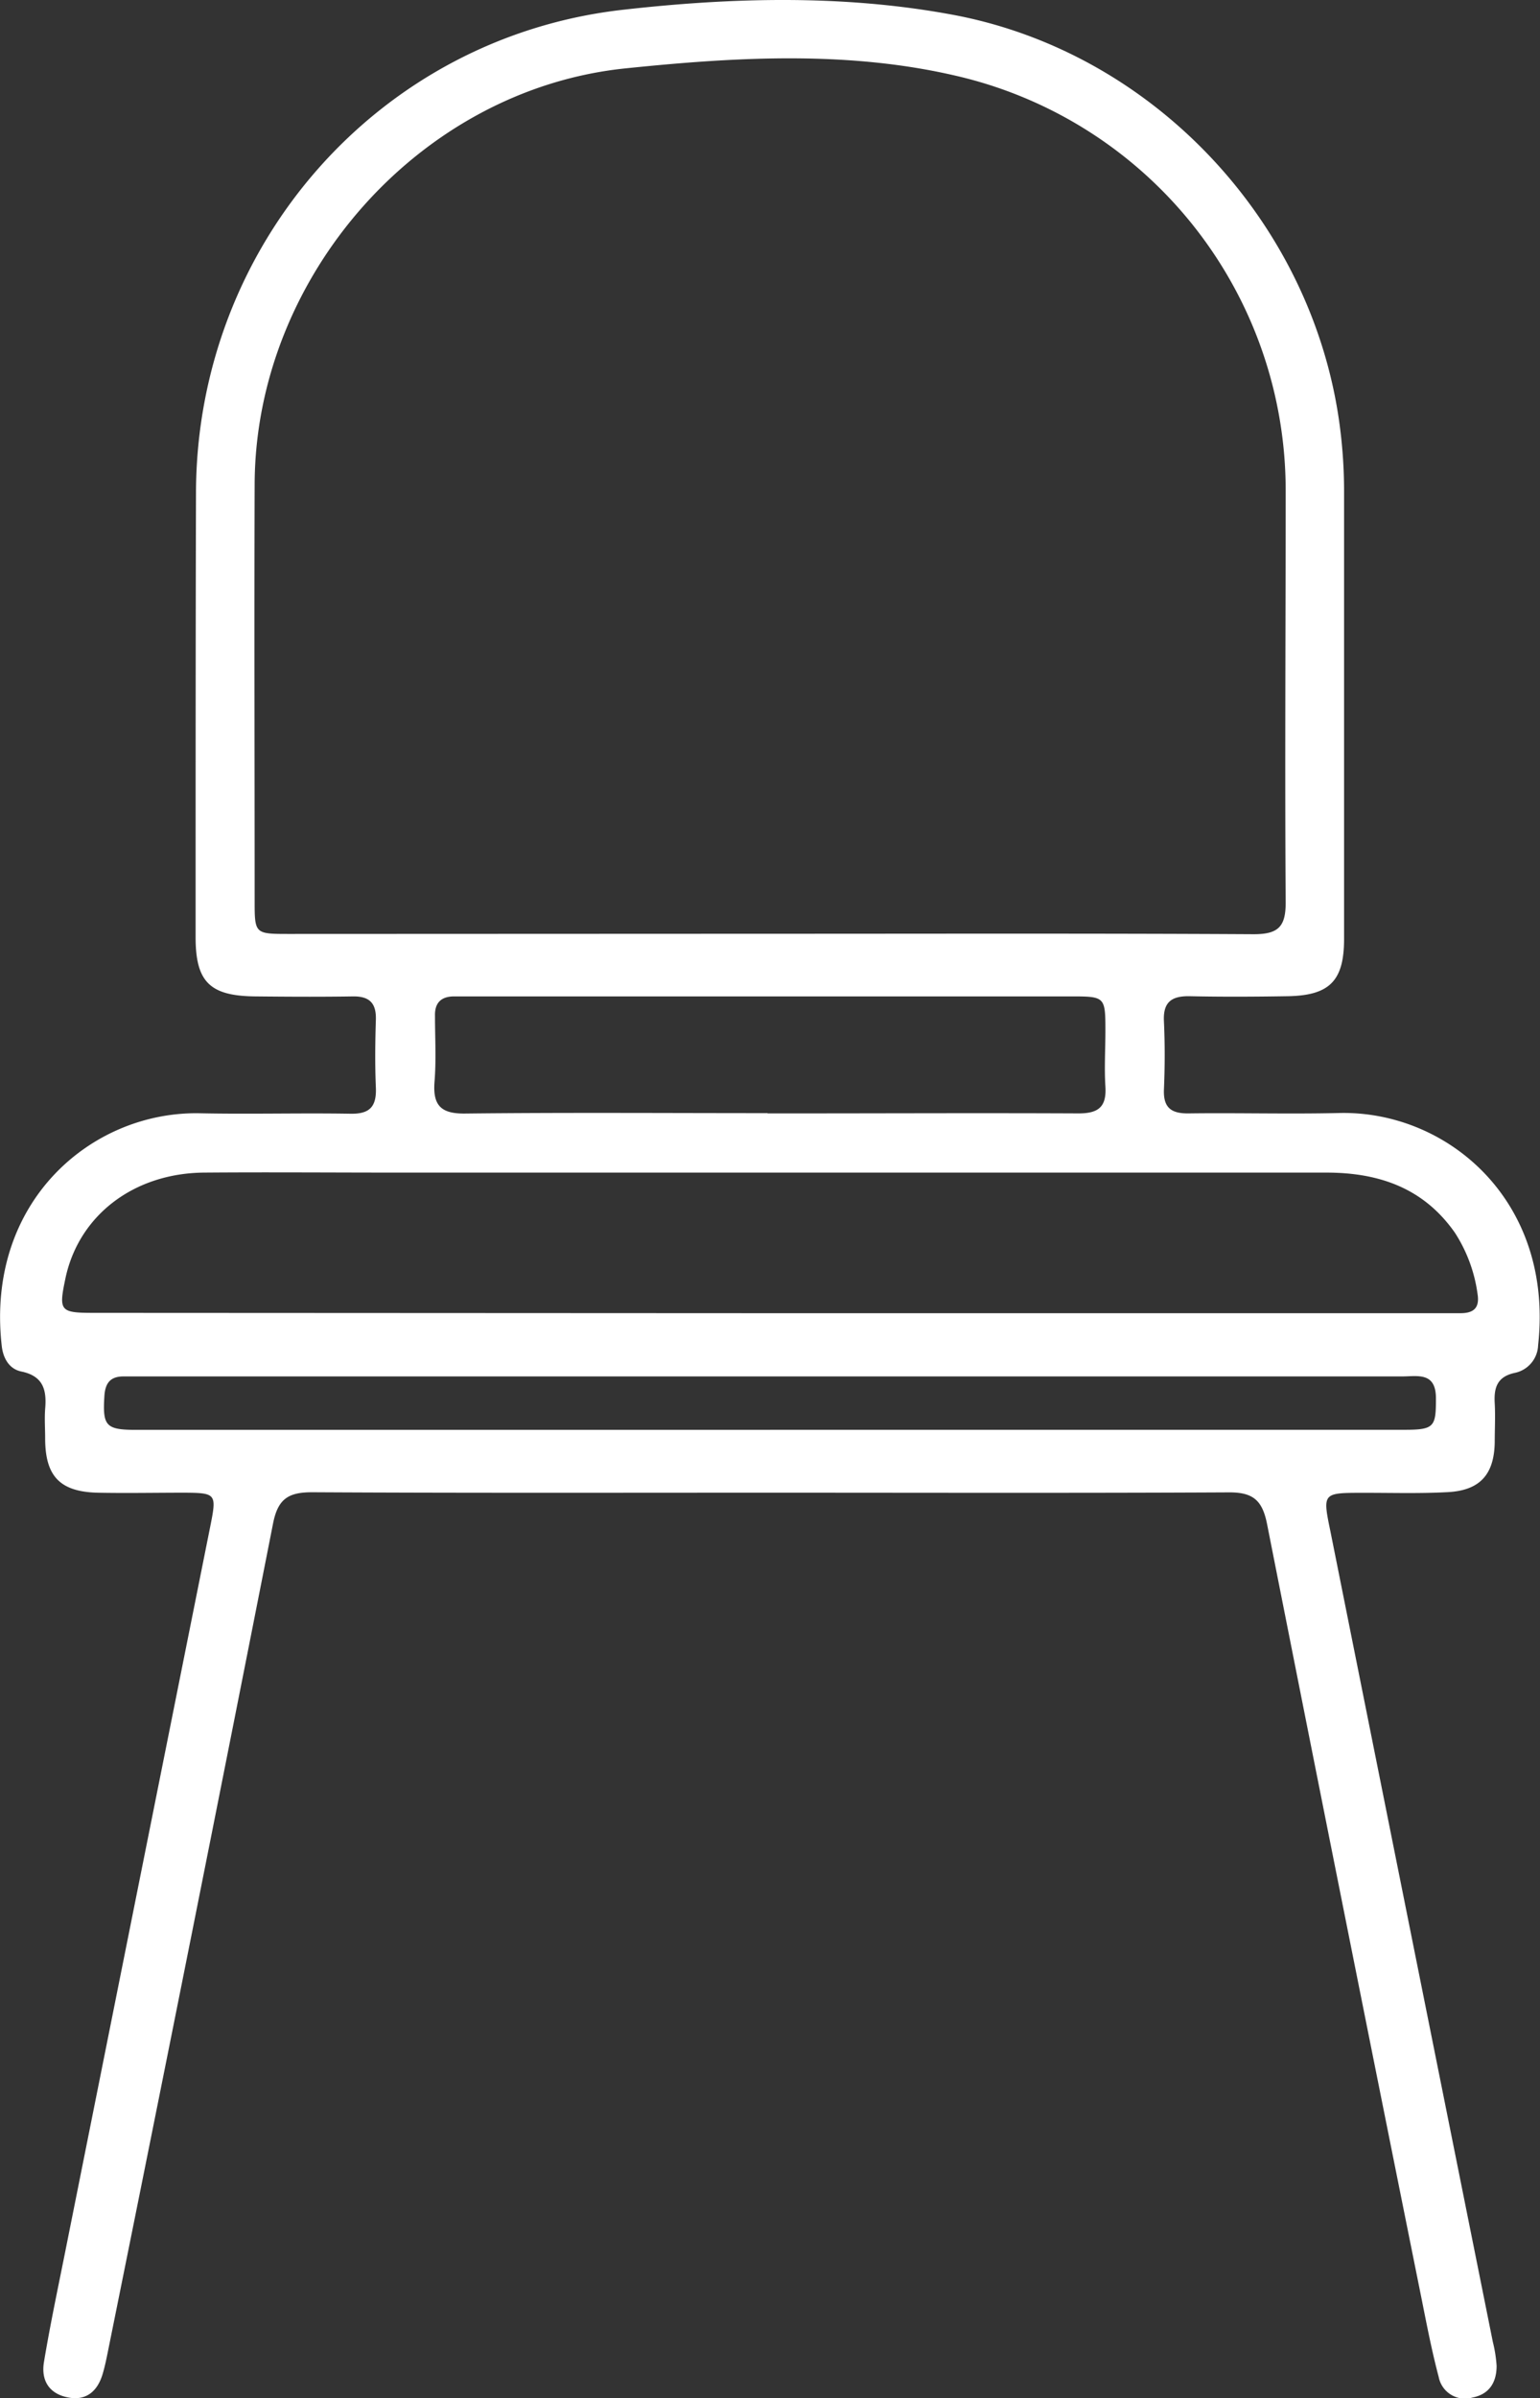 <svg xmlns="http://www.w3.org/2000/svg" viewBox="0 0 237.06 368.99"><rect x="0" y="0" width="237.06" height="368.99" fill="#333333" stroke="none"/><defs><style>.cls-1{fill:#fff;}</style></defs><g id="Layer_2" data-name="Layer 2"><g id="Layer_1-2" data-name="Layer 1"><path class="cls-1" d="M118.39,229.67c-23.45,0-46.9.06-70.35-.07-3.63,0-5.25,1-6,4.77Q29.57,297.68,16.79,360.92c-.3,1.47-.57,2.95-1,4.38-.78,2.59-2.49,4.12-5.29,3.58-3-.57-4.22-2.69-3.72-5.53,1-6,2.29-12,3.48-18Q21.33,290,32.42,234.59c.94-4.73.79-4.89-4-4.92-4.49,0-9,.09-13.47,0-5.77-.17-8-2.58-8-8.39,0-1.5-.11-3,0-4.49.26-2.92-.28-5.07-3.68-5.77-1.83-.38-2.78-2-3-3.91-2.52-22.21,13.86-36.16,30.5-35.82,7.73.16,15.47-.06,23.2.07,2.95.05,4-1.09,3.89-4-.15-3.49-.11-7,0-10.48.07-2.55-1-3.61-3.55-3.57-5,.08-10,.05-15,0-7-.07-9.2-2.21-9.2-9.12,0-22.83,0-45.65.06-68.48C30.3,37.77,58.24,5.74,95.92,1.5c16.81-1.9,33.91-2.35,50.68.76,31.07,5.76,55.54,32.1,59.64,63.28a77,77,0,0,1,.66,10.06q0,34.43,0,68.85c0,6.46-2.21,8.73-8.73,8.83-5,.08-10,.11-15,0-2.81-.06-4.16.89-4,3.88.16,3.48.15,7,0,10.47-.11,2.8,1.11,3.71,3.79,3.68,7.73-.1,15.47.12,23.2-.06,16.58-.39,33.06,13.45,30.61,35.73a4.5,4.5,0,0,1-3.62,4.26c-2.7.59-3.2,2.3-3.06,4.67.11,2,0,4,0,6-.08,4.93-2.25,7.4-7.19,7.67-4.36.24-8.73.1-13.1.11-6.21,0-6.23,0-5,5.94q12.48,62.36,25,124.7a20.51,20.51,0,0,1,.58,3.69c0,2.55-1.14,4.37-3.72,4.87a4.11,4.11,0,0,1-5.19-3.15c-1.06-4-1.83-8-2.64-12.05q-12-59.6-23.79-119.22c-.73-3.68-2.2-4.88-5.92-4.85C165.54,229.74,142,229.67,118.39,229.67Zm.17-86c24.82,0,49.64-.07,74.45.07,3.8,0,4.92-1.19,4.9-4.94-.14-21.07,0-42.15,0-63.23A65.46,65.46,0,0,0,148,11.86c-17-4.13-34.53-3.11-51.71-1.34-31.74,3.26-57,32.08-57.09,64-.07,21.33,0,42.65,0,64,0,5.15,0,5.18,5.26,5.18Zm0,58.38H221.44c1.12,0,2.24,0,3.37,0,2,0,3-.77,2.63-3a23,23,0,0,0-3.48-9.38c-4.83-6.9-11.71-9.25-19.78-9.25q-71.44,0-142.91,0c-10,0-20-.08-29.93,0-10.75.12-19.1,6.54-21.22,16.05C9,201.75,9.15,202,14.55,202Zm-.4-30.74h2.62c15.09,0,30.18-.07,45.27,0,3.09,0,4.3-1.05,4.11-4.13-.18-2.86,0-5.73,0-8.6,0-5.19-.07-5.27-5.19-5.27H72.14c-.75,0-1.49,0-2.24,0-2,0-3,1-2.94,3,0,3.37.2,6.75-.07,10.1-.3,3.77,1.06,5,4.87,4.92C87.22,171.16,102.69,171.27,118.15,171.27Zm.38,48.68q48.84,0,97.66,0c4.6,0,4.85-.46,4.84-4.85,0-4.09-2.84-3.36-5.21-3.36q-94.66,0-189.33,0c-2.5,0-5,0-7.49,0-2,0-2.81,1-2.94,3-.29,4.57.19,5.22,4.81,5.22Q69.71,220,118.53,220Z"/></g></g></svg>